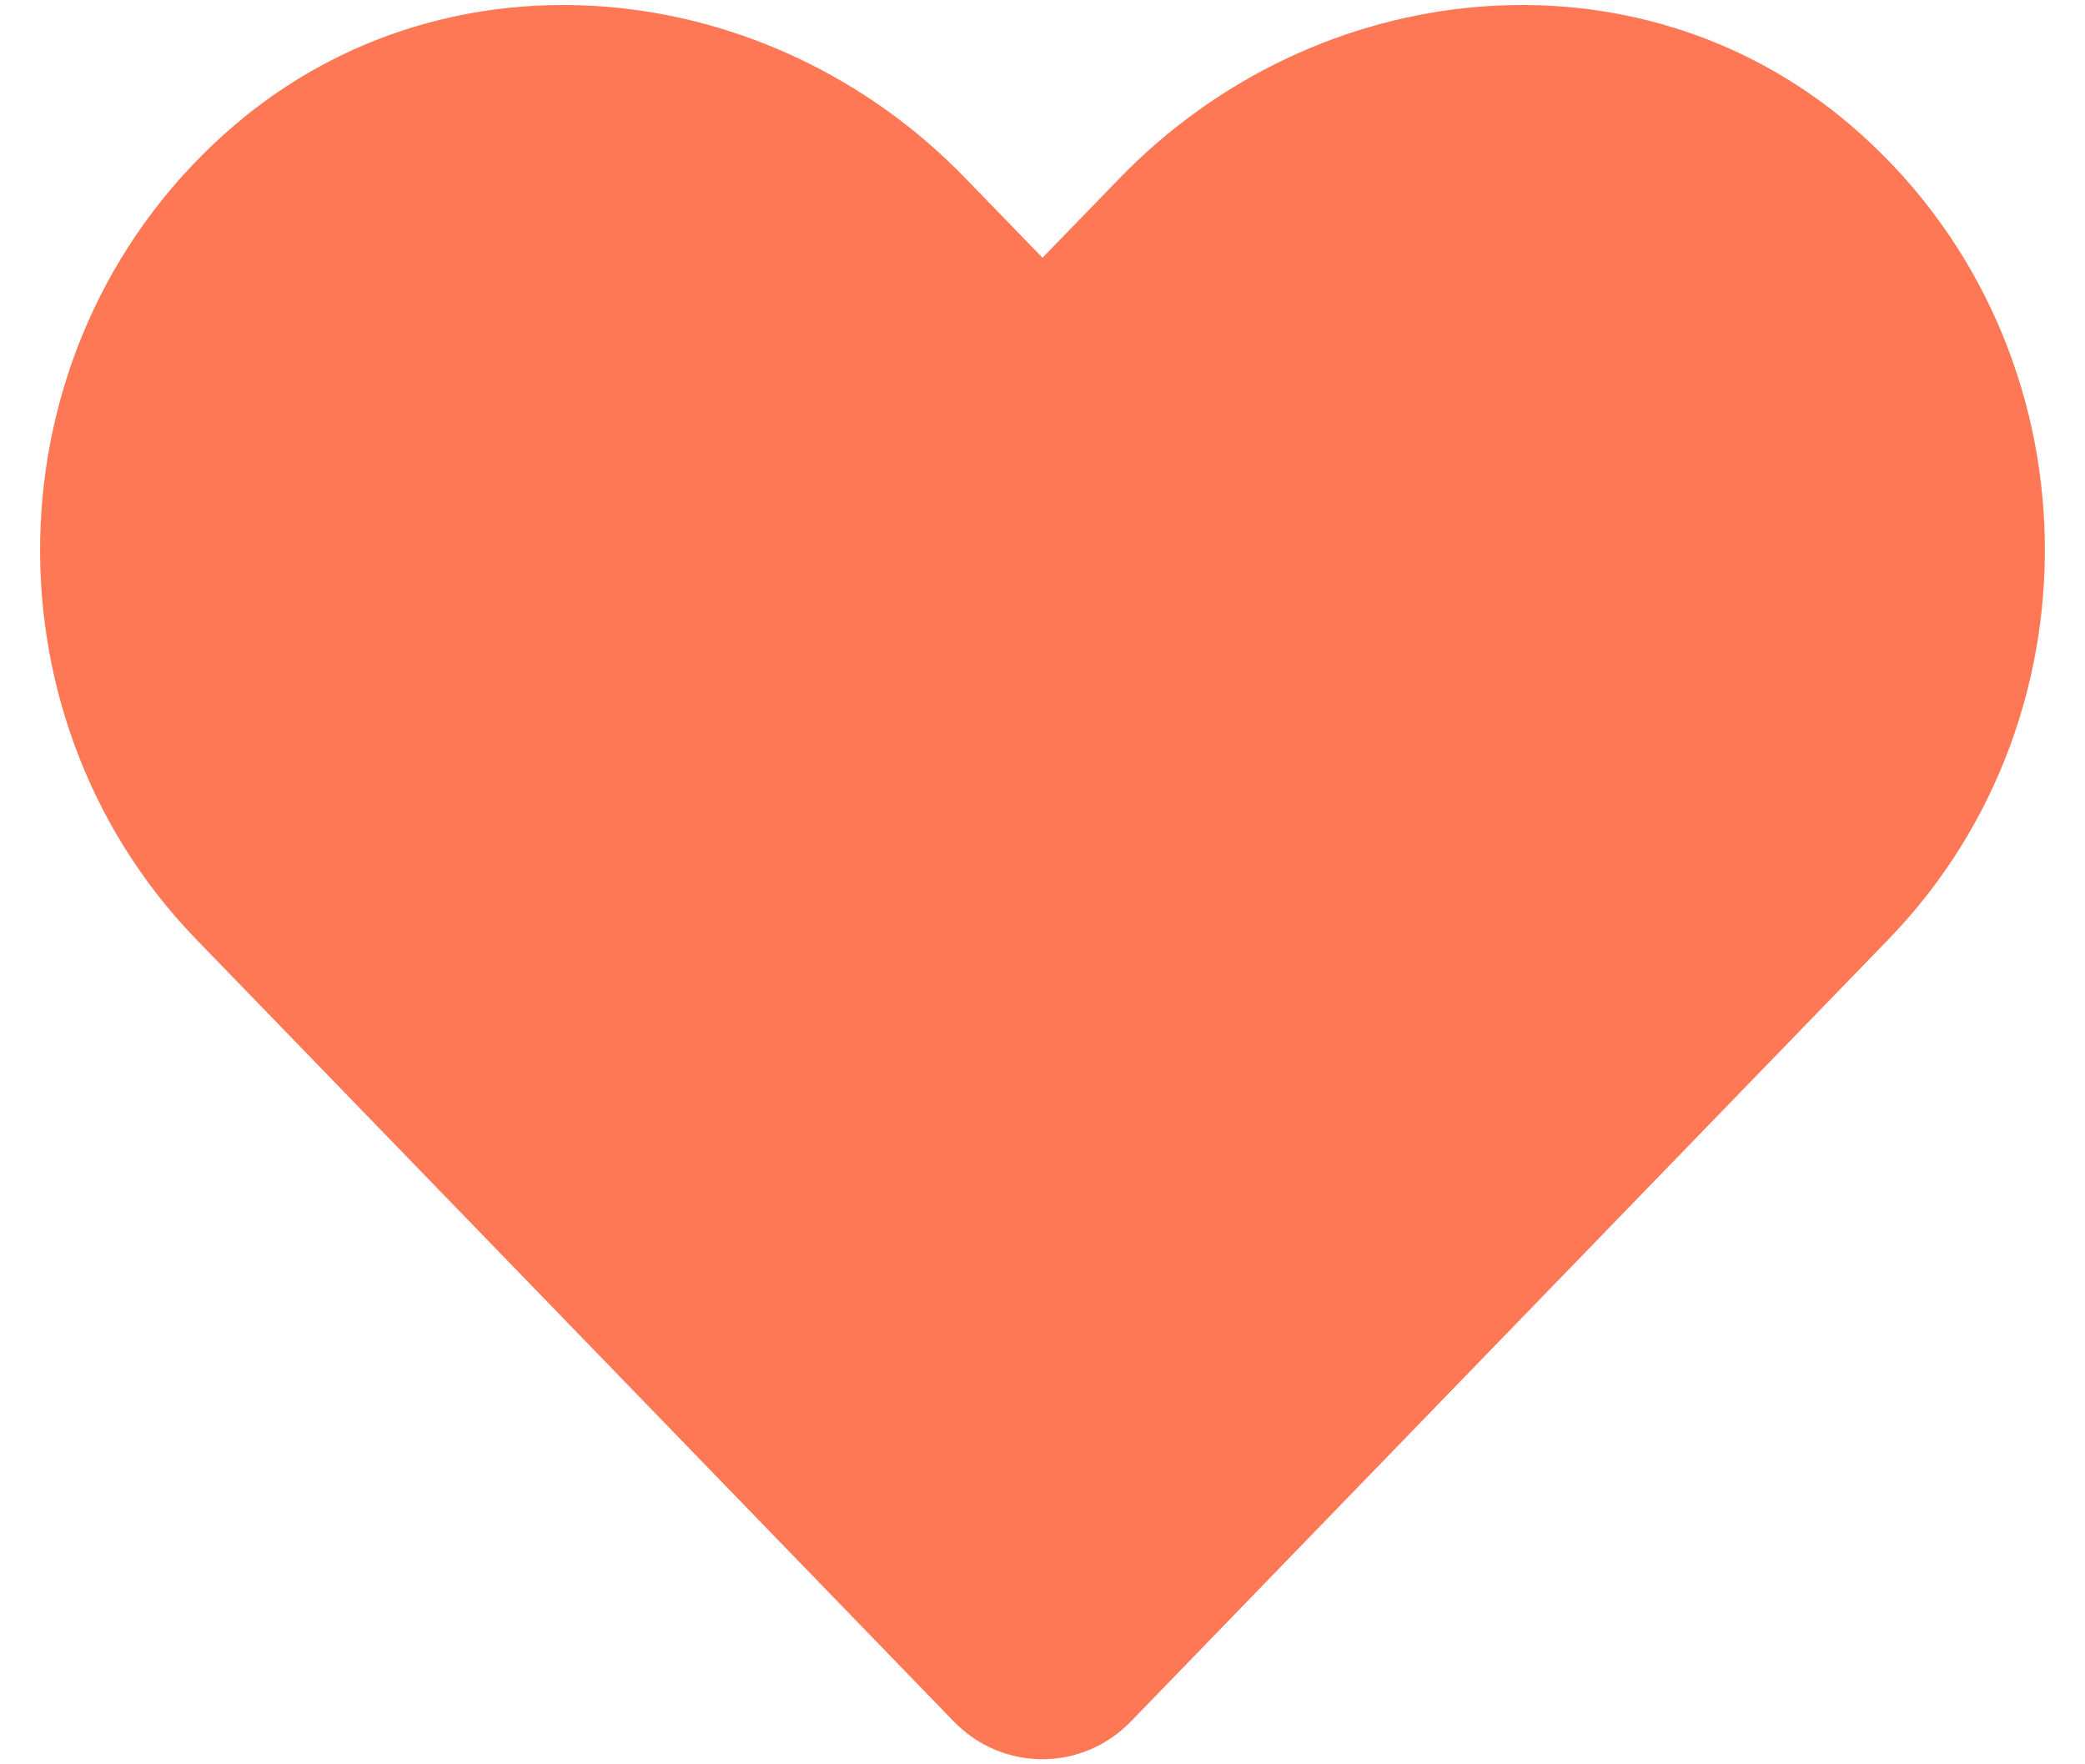 <svg width="13" height="11" viewBox="0 0 13 11" fill="none" xmlns="http://www.w3.org/2000/svg">
<path d="M11.537 0.779C10.199 -0.361 8.209 -0.156 6.981 1.111L6.5 1.607L6.019 1.111C4.794 -0.156 2.802 -0.361 1.464 0.779C-0.07 2.088 -0.15 4.436 1.222 5.855L5.946 10.732C6.251 11.047 6.747 11.047 7.052 10.732L11.776 5.855C13.15 4.436 13.07 2.088 11.537 0.779Z" fill="#FF7856"/>
</svg>

